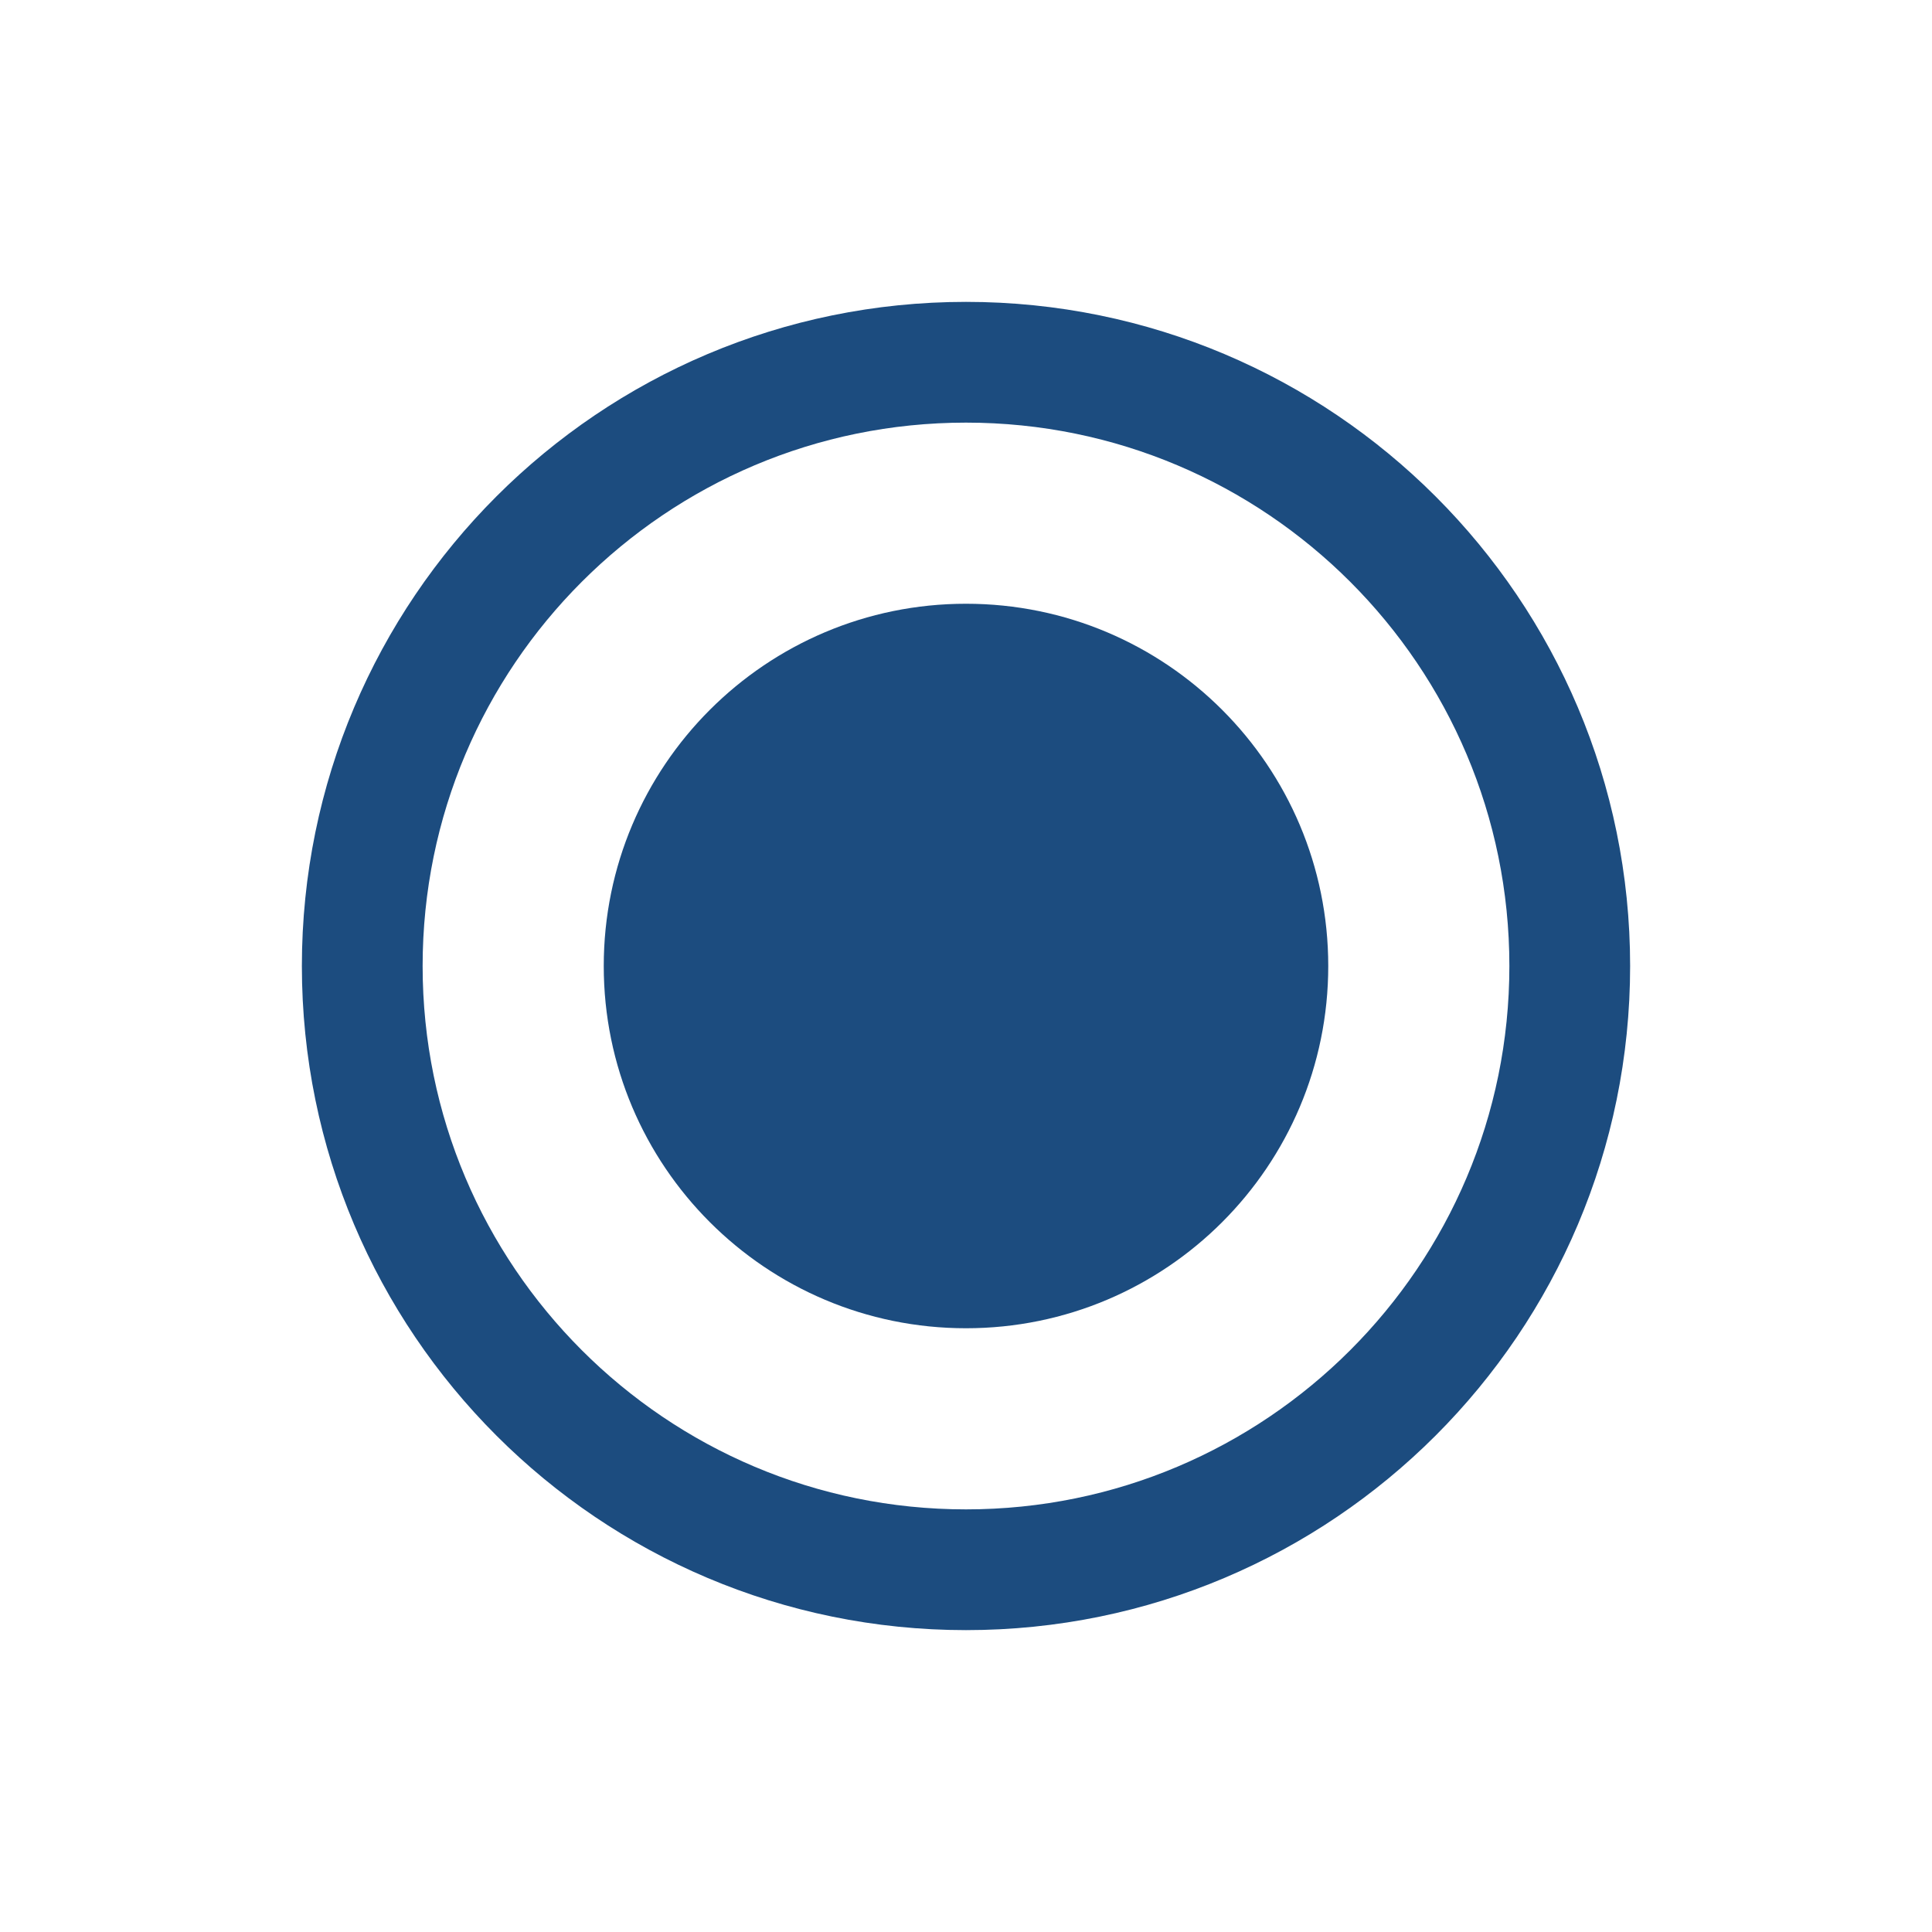 <?xml version="1.0" encoding="UTF-8"?>
<svg width="16px" height="16px" viewBox="0 0 16 16" version="1.1" xmlns="http://www.w3.org/2000/svg" xmlns:xlink="http://www.w3.org/1999/xlink">
    <title>D5460B99-4A8B-40FC-8EE9-07411BCC0292</title>
    <g id="控件" stroke="none" stroke-width="1" fill="none" fill-rule="evenodd">
        <g id="16pt/1">
            <path d="M8,13 C10.761,13 13,10.761 13,8 C13,5.239 10.761,3 8,3 C5.239,3 3,5.239 3,8 C3,10.761 5.239,13 8,13 Z" id="椭圆形" stroke="#1C4C7F" stroke-dasharray="0,0"></path>
            <path d="M8,11 C9.657,11 11,9.657 11,8 C11,6.343 9.657,5 8,5 C6.343,5 5,6.343 5,8 C5,9.657 6.343,11 8,11 Z" id="椭圆形" fill="#1C4C7F"></path>
        </g>
    </g>
</svg>